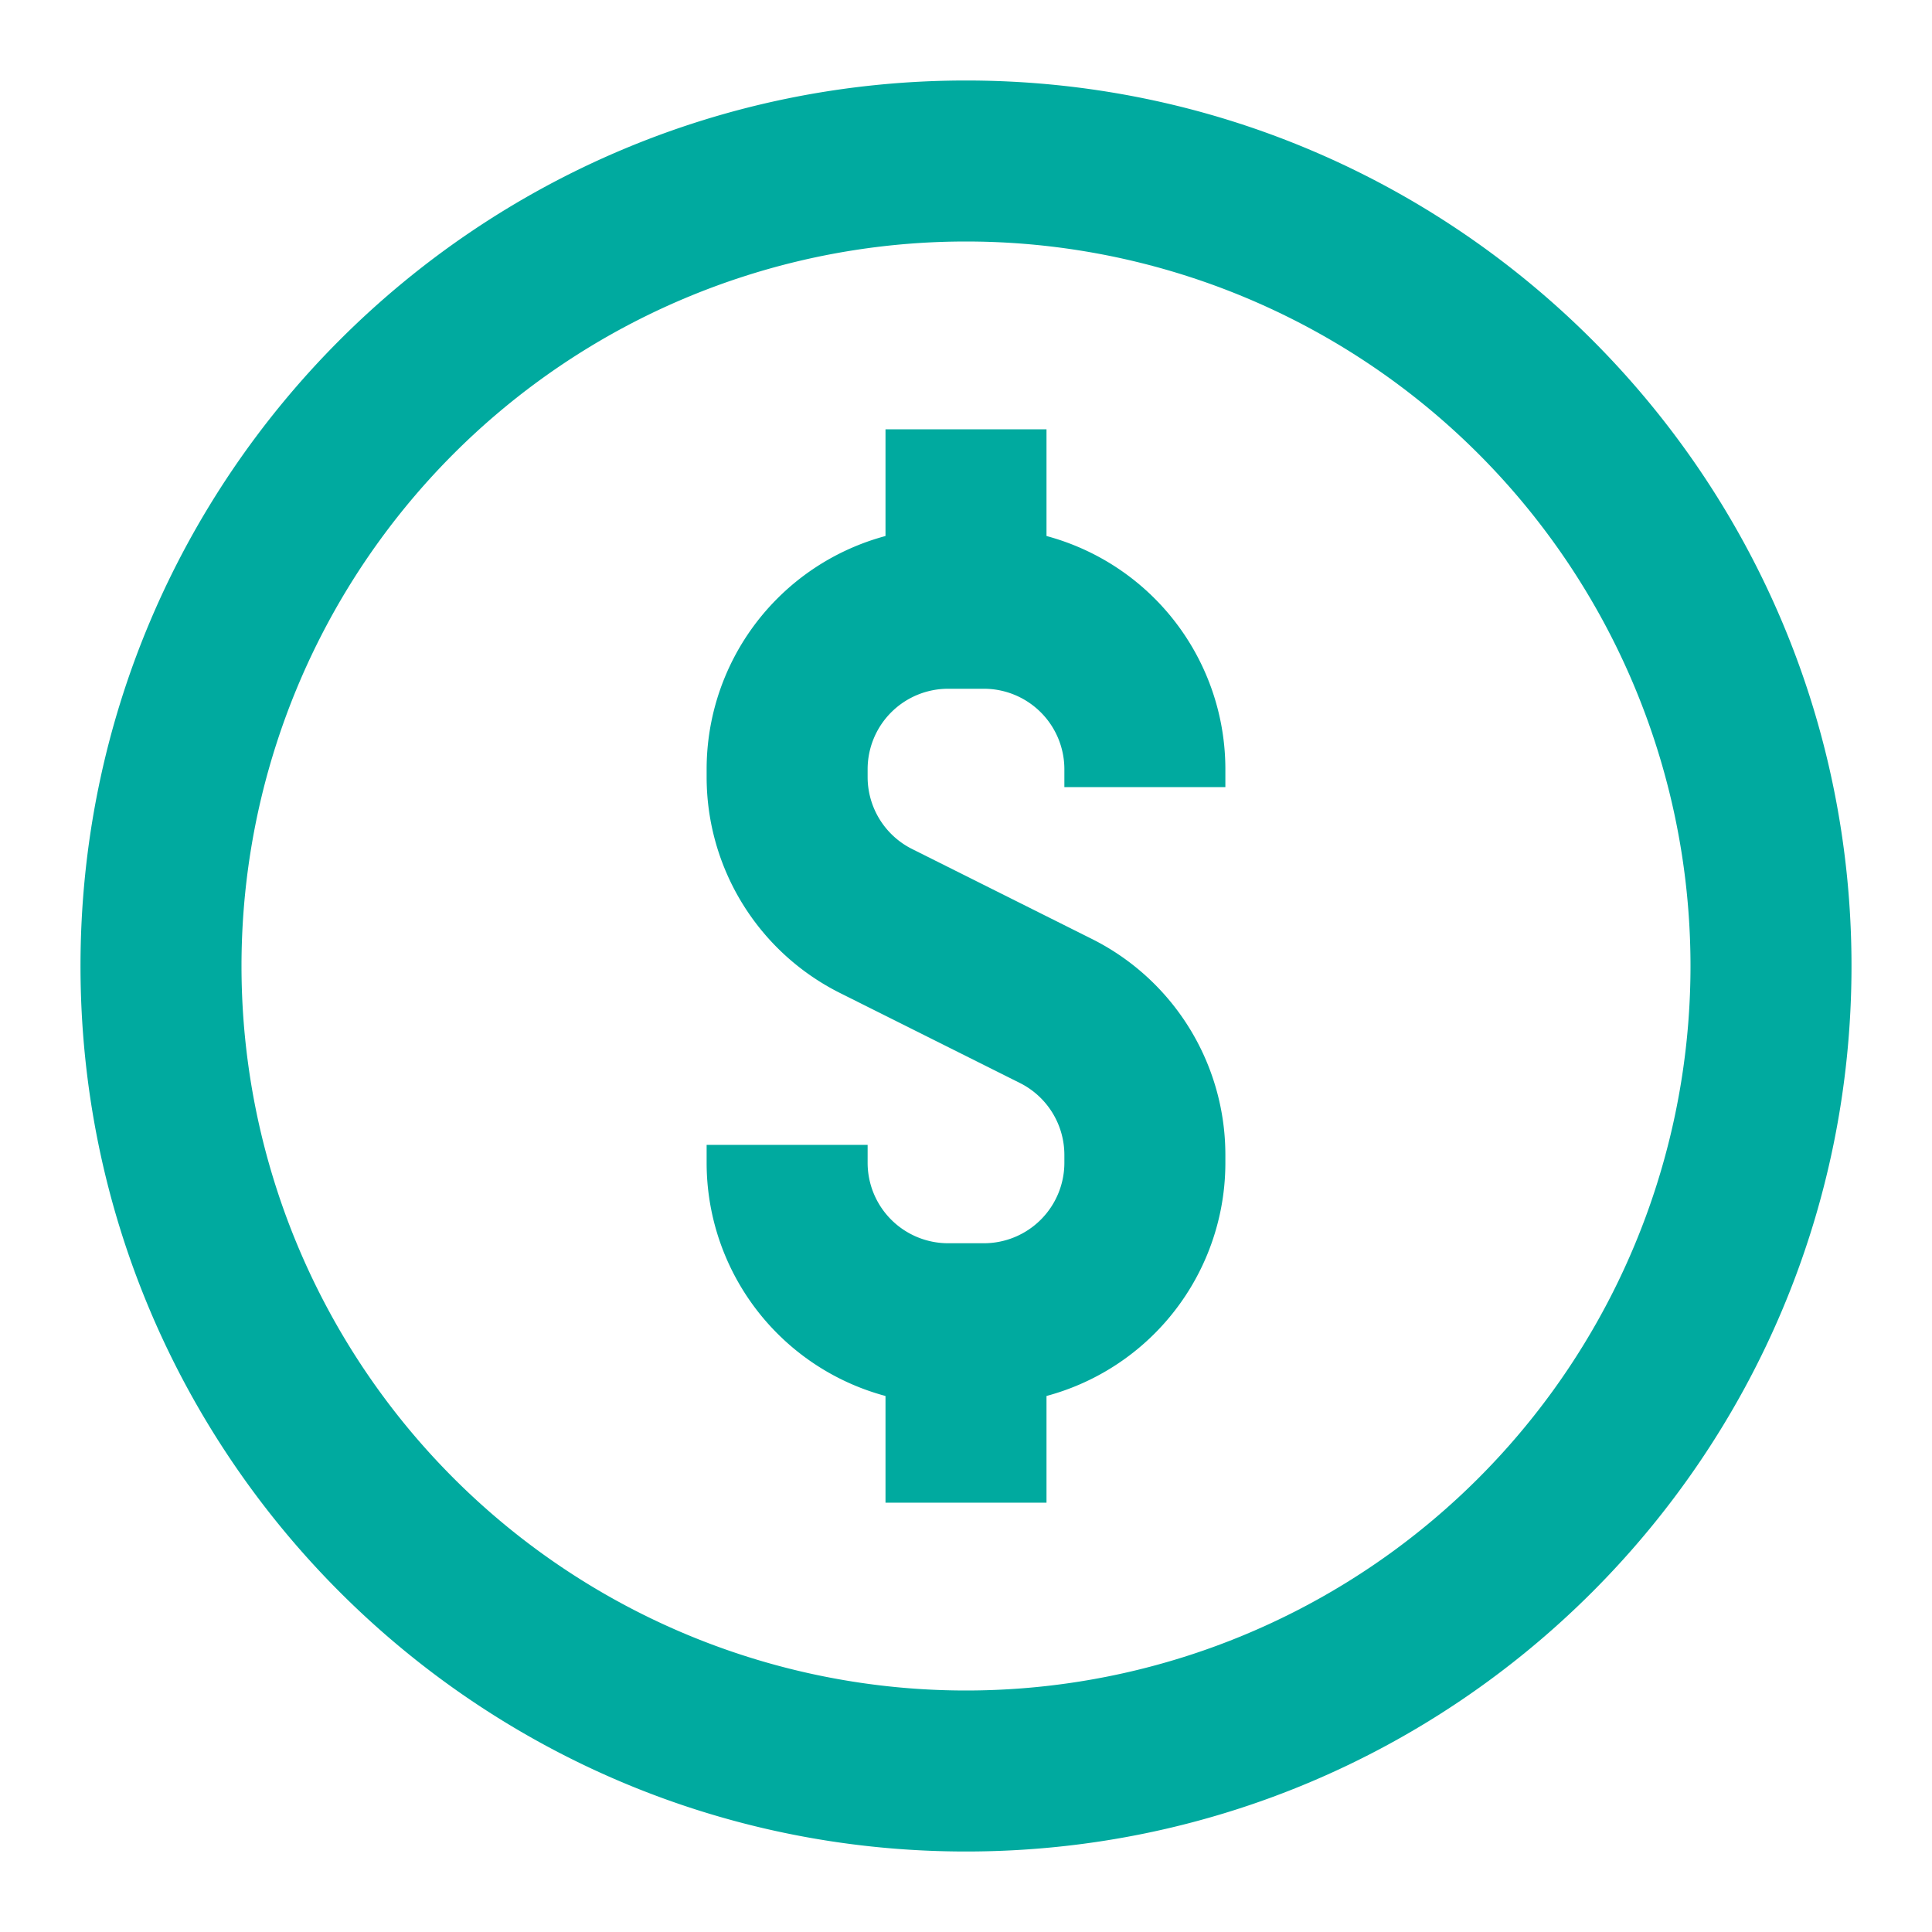 <svg xmlns="http://www.w3.org/2000/svg" fill="none" viewBox="0 0 24 24" id="donate">
  <path fill="#00aa9f" fill-rule="evenodd" d="M12 3a9 9 0 1 0 0 18 9 9 0 0 0 0-18ZM1 12C1 5.925 5.925 1 12 1s11 4.925 11 11-4.925 11-11 11S1 18.075 1 12Z" clip-rule="evenodd" class="color000000 svgShape"></path>
  <path fill="#00aa9f" fill-rule="evenodd" d="M8.778 9.556a3 3 0 0 1 3-3h.444a3 3 0 0 1 3 3v.222h-2v-.222a1 1 0 0 0-1-1h-.444a1 1 0 0 0-1 1v.097a1 1 0 0 0 .553.894l2.233 1.117a3 3 0 0 1 1.658 2.683v.097a3 3 0 0 1-3 3h-.444a3 3 0 0 1-3-3v-.222h2v.222a1 1 0 0 0 1 1h.444a1 1 0 0 0 1-1v-.097a1 1 0 0 0-.553-.894l-2.233-1.117a3 3 0 0 1-1.658-2.683v-.097Z" clip-rule="evenodd" class="color000000 svgShape"></path>
  <path fill="#00aa9f" fill-rule="evenodd" d="M13 5.333v2.223h-2V5.333h2zm0 11.111v2.223h-2v-2.223h2z" clip-rule="evenodd" class="color000000 svgShape"></path>
</svg>

